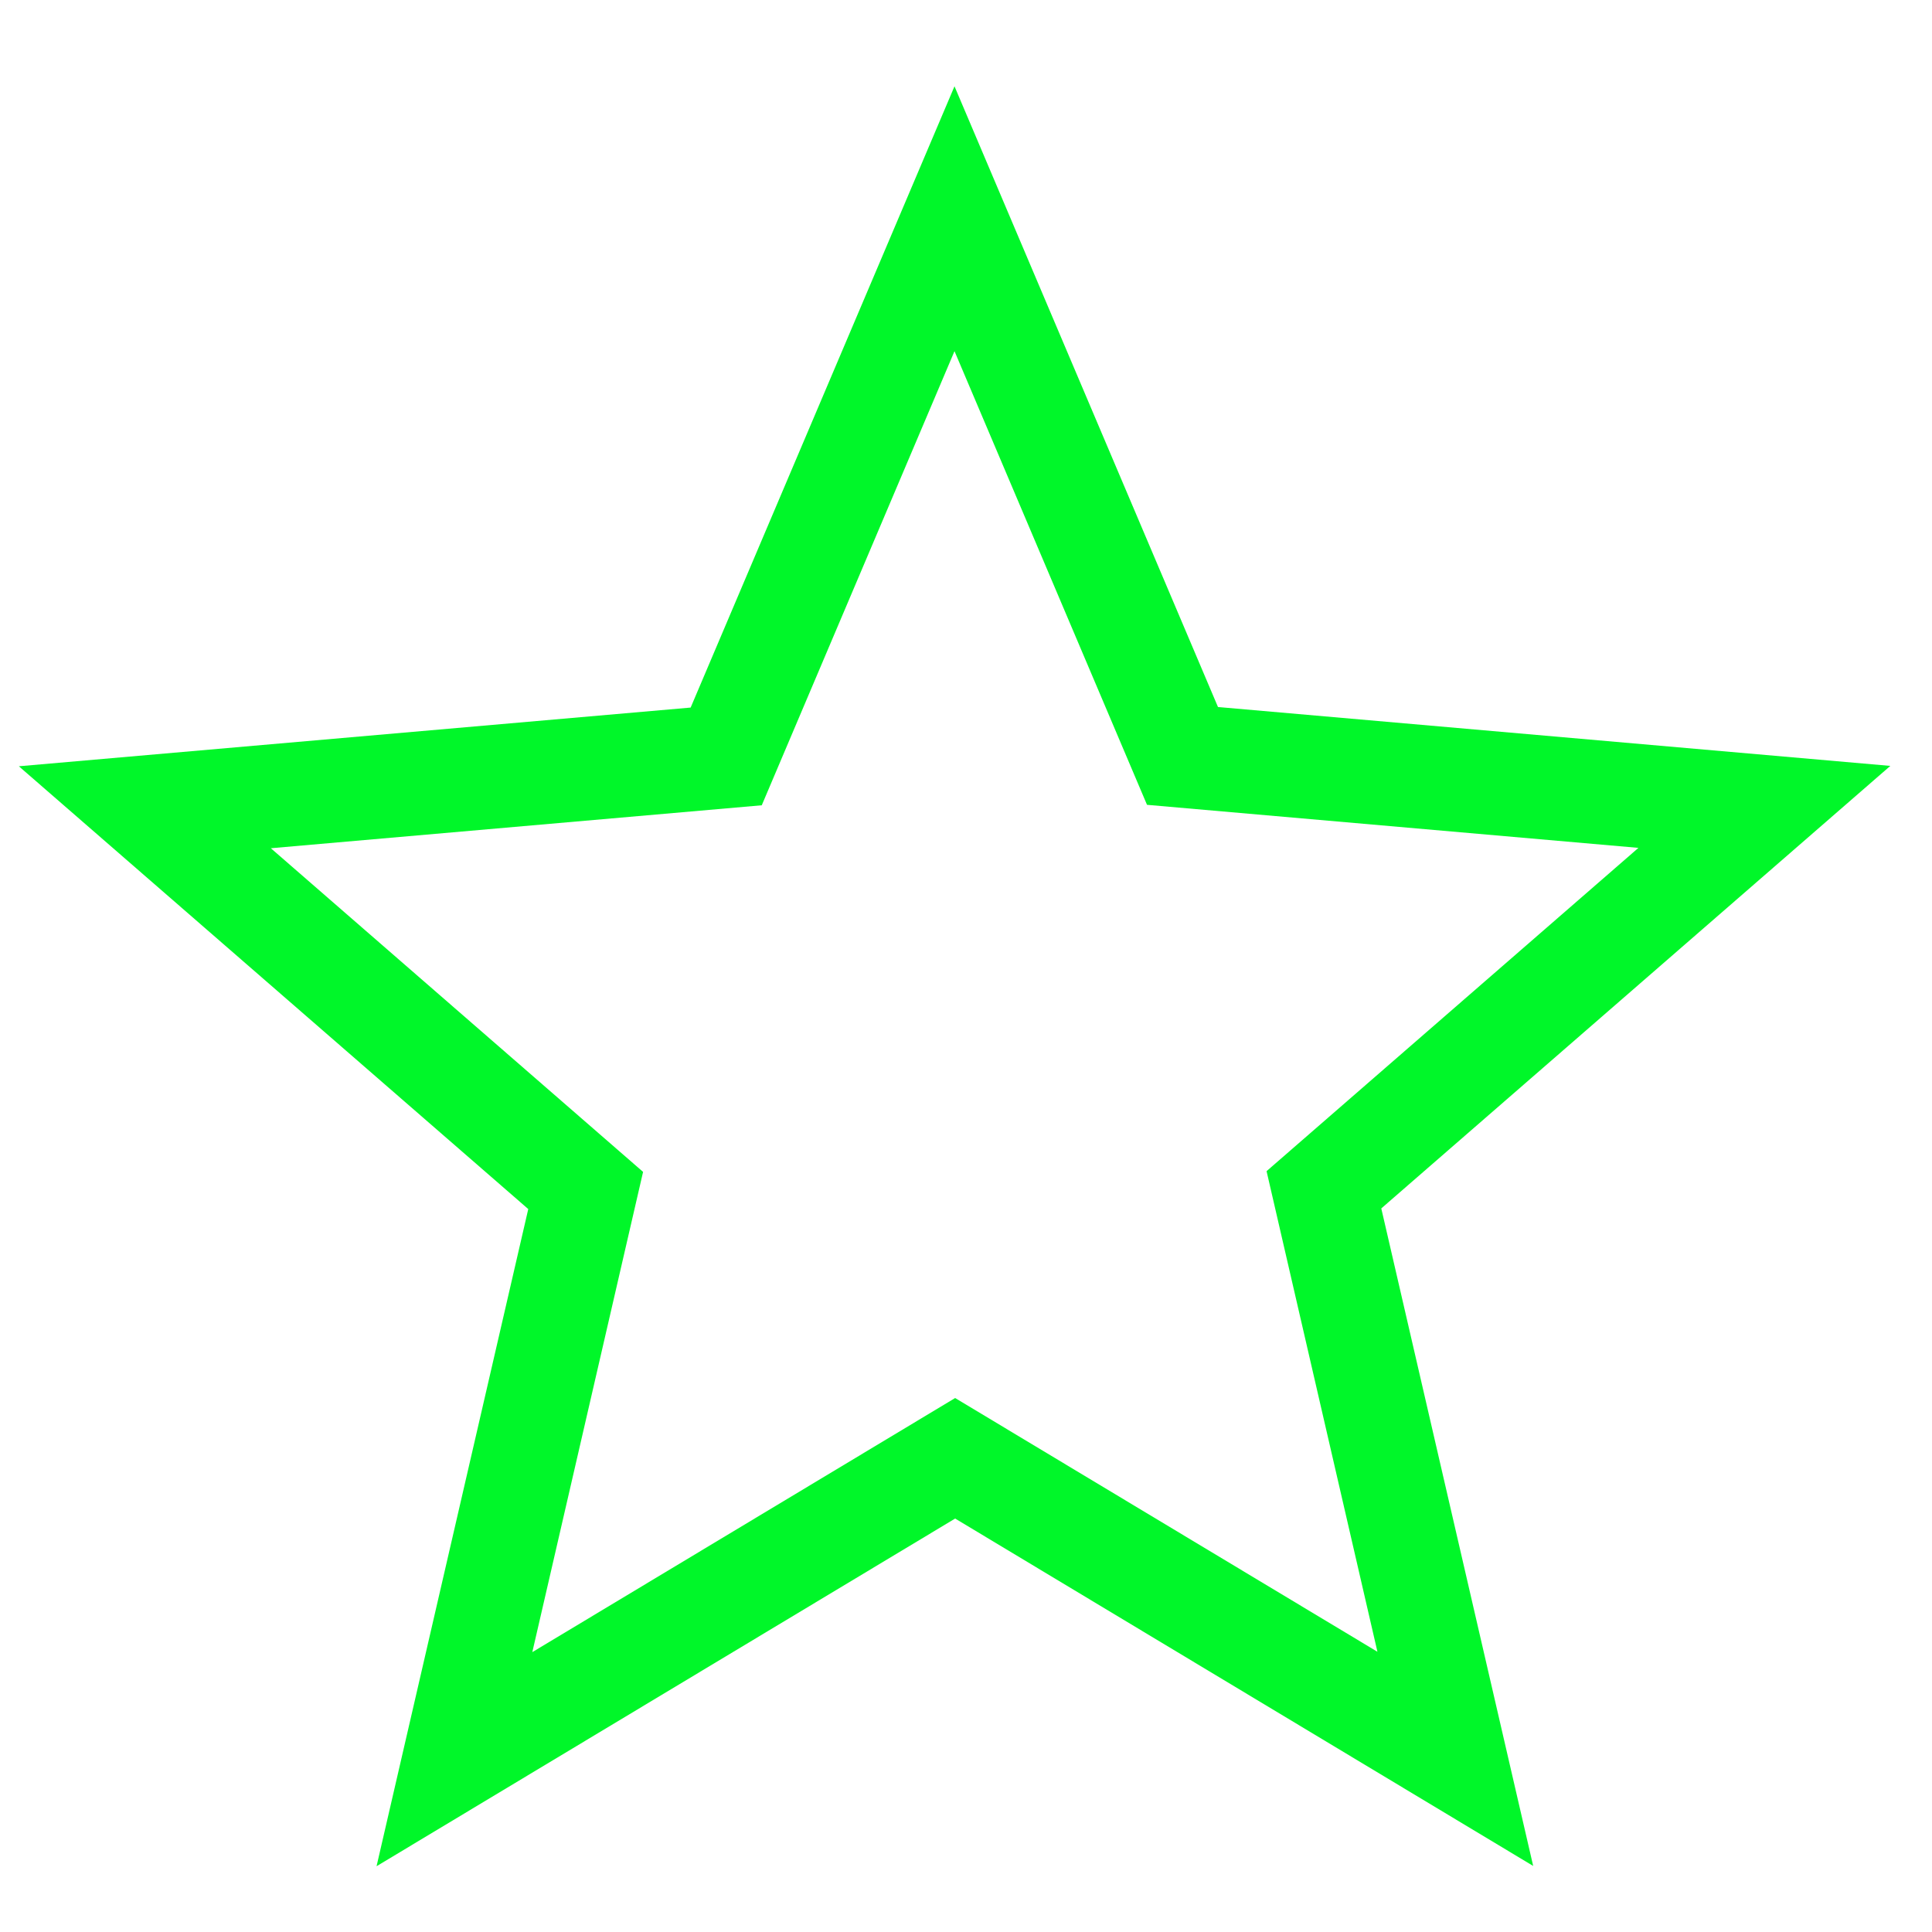 <svg width="21" height="21" viewBox="0 0 21 21" fill="none" xmlns="http://www.w3.org/2000/svg">
<path d="M12.467 8.747L10.375 3.817L8.28 8.753L2.944 9.22L6.99 12.738L5.786 17.958L10.382 15.196L14.972 17.954L13.767 12.73L17.809 9.216L12.467 8.748V8.747ZM16.665 20.282L10.382 16.506L4.093 20.285L5.742 13.142L0.205 8.329L7.507 7.691L10.375 0.938L13.239 7.685L20.547 8.325L15.014 13.135L16.665 20.282Z" fill="#00F729"/>
</svg>
